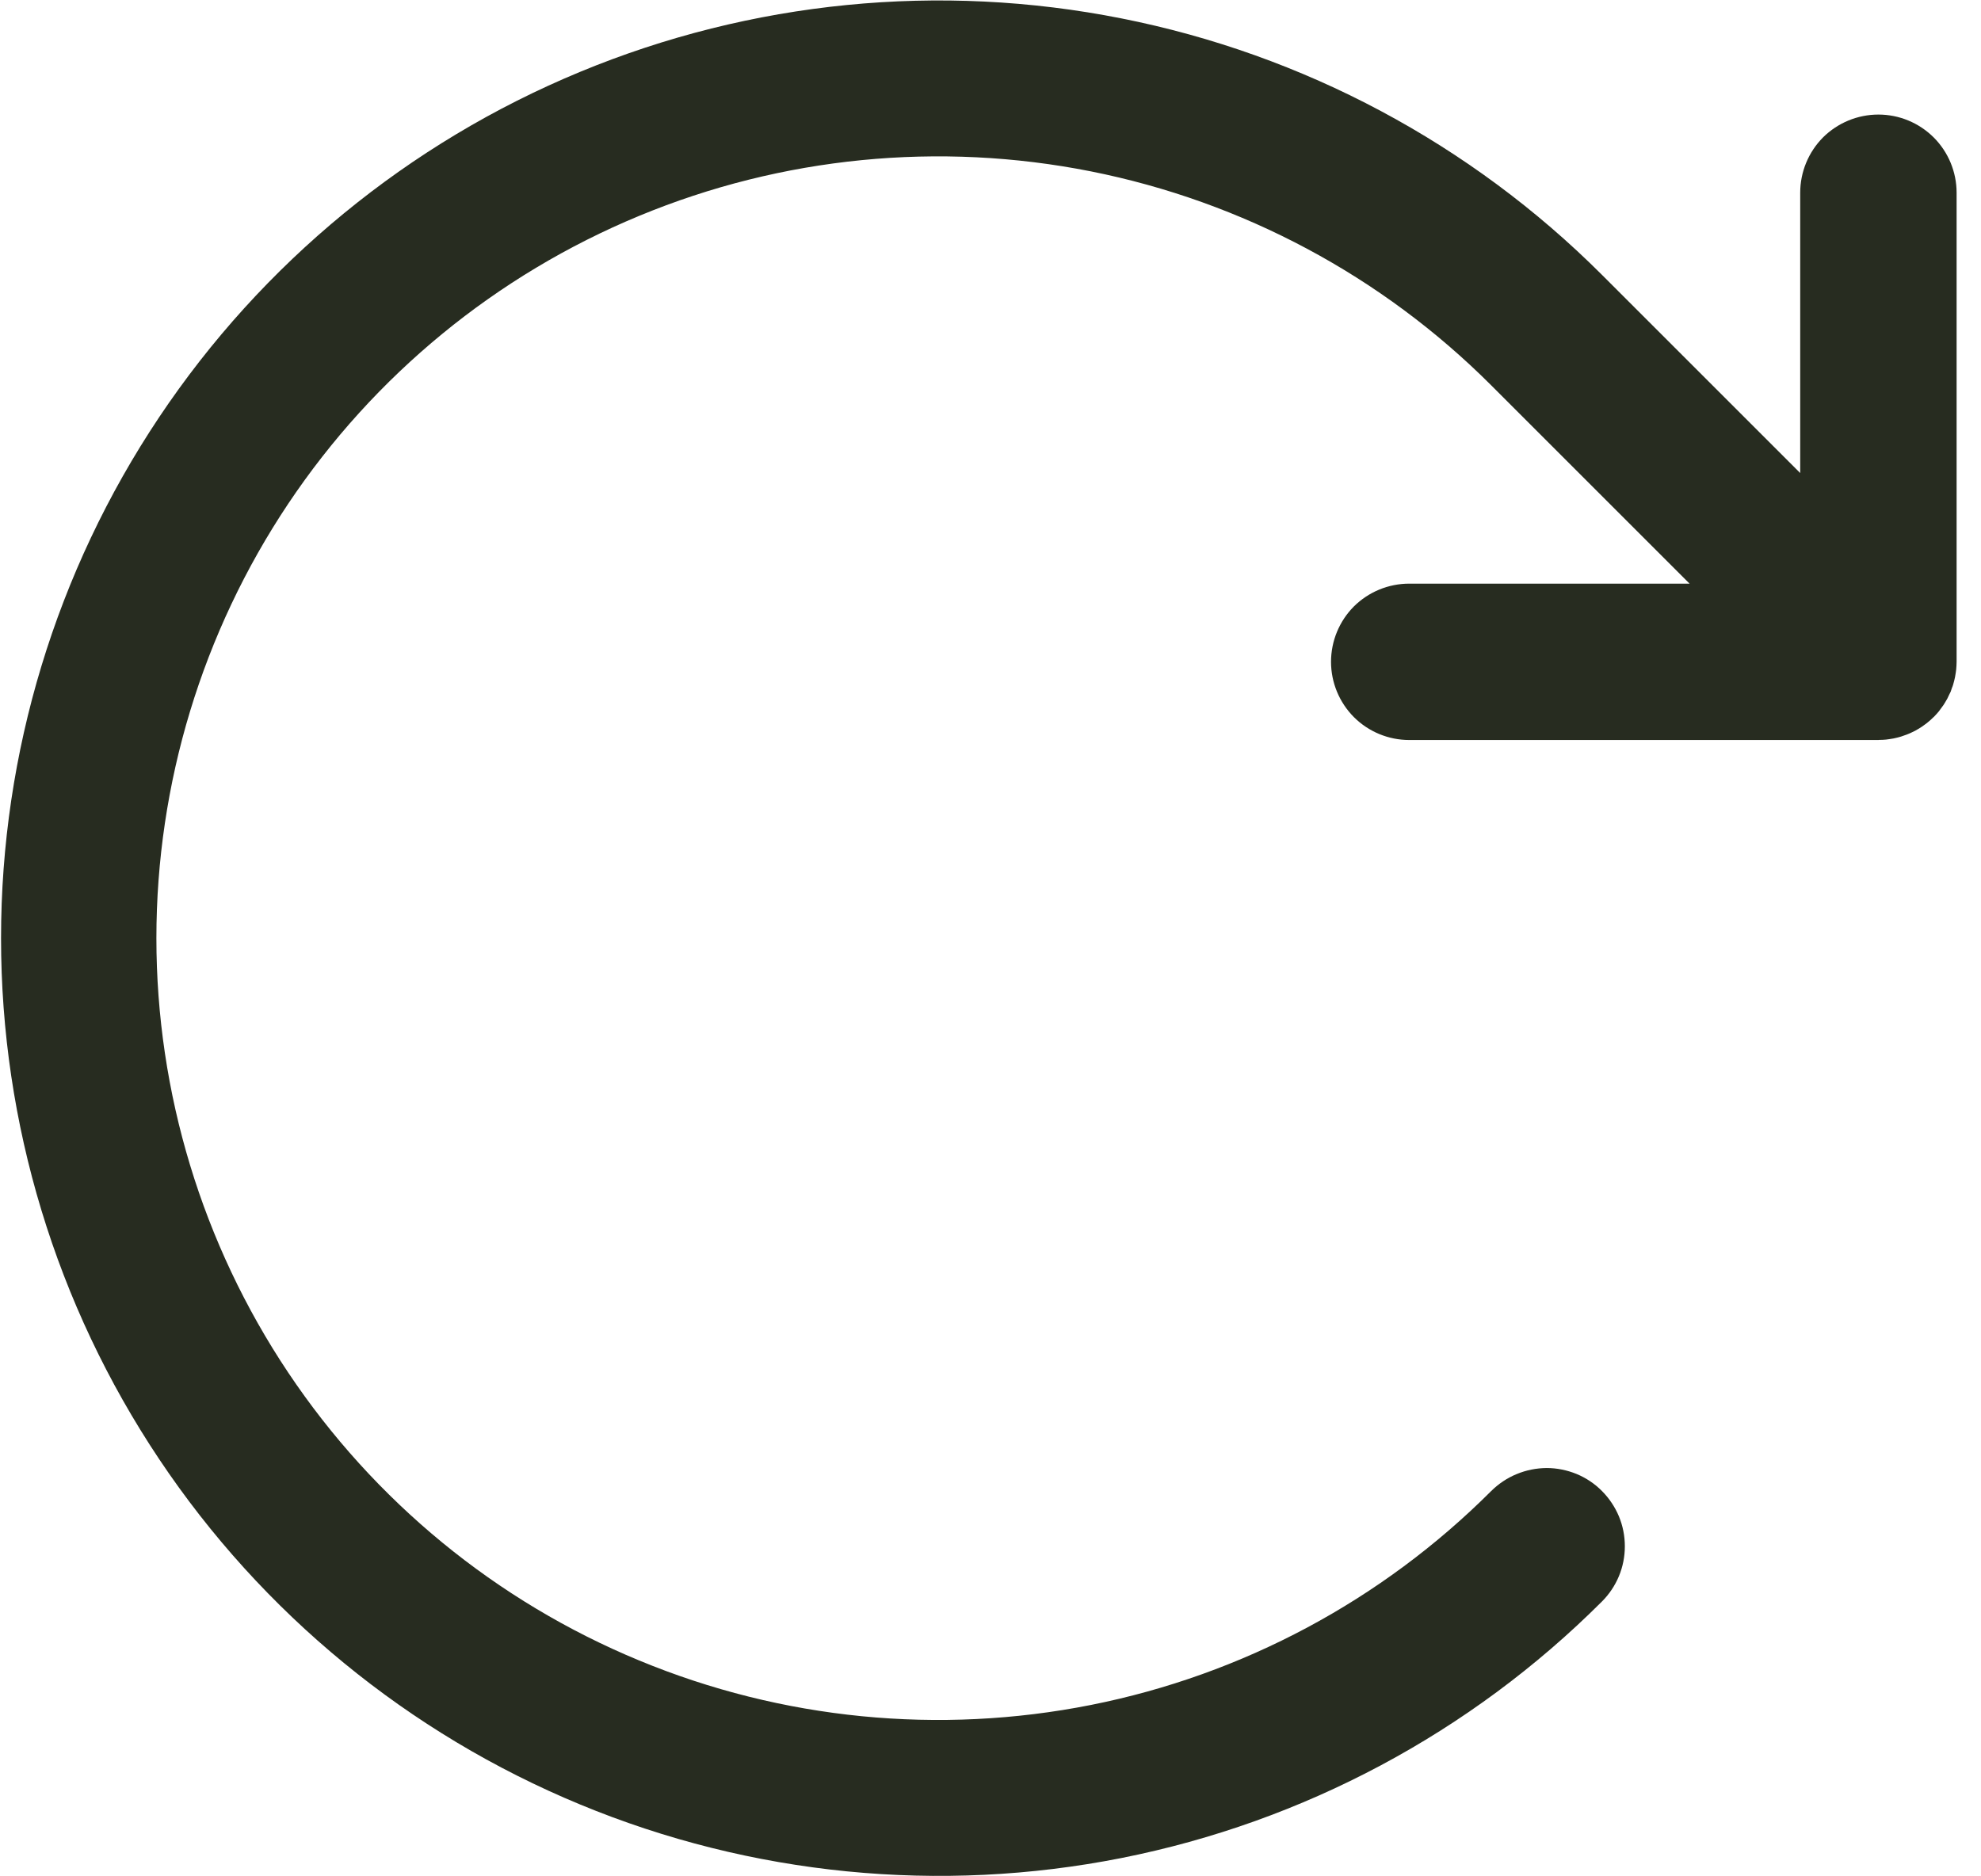 <svg width="19" height="18" viewBox="0 0 19 18" fill="none" xmlns="http://www.w3.org/2000/svg">
<path d="M18.125 7.09C18.137 7.088 18.15 7.086 18.162 7.084C18.175 7.081 18.188 7.078 18.201 7.075C18.212 7.072 18.223 7.069 18.233 7.066C18.246 7.062 18.258 7.058 18.27 7.053C18.281 7.049 18.292 7.046 18.302 7.041C18.314 7.037 18.325 7.031 18.336 7.026C18.347 7.021 18.358 7.016 18.369 7.01C18.38 7.004 18.39 6.998 18.4 6.992C18.41 6.985 18.422 6.979 18.432 6.972C18.443 6.965 18.453 6.957 18.464 6.949C18.473 6.942 18.482 6.936 18.491 6.928C18.509 6.914 18.525 6.899 18.541 6.883C18.543 6.882 18.544 6.88 18.546 6.879C18.548 6.877 18.55 6.875 18.552 6.873C18.567 6.857 18.582 6.841 18.596 6.824C18.603 6.815 18.61 6.805 18.617 6.795C18.625 6.785 18.632 6.775 18.639 6.765C18.647 6.754 18.653 6.742 18.66 6.731C18.666 6.721 18.672 6.712 18.677 6.702C18.683 6.691 18.689 6.678 18.694 6.666C18.699 6.656 18.704 6.646 18.709 6.636C18.713 6.624 18.717 6.612 18.721 6.6C18.726 6.589 18.73 6.578 18.733 6.567C18.737 6.555 18.74 6.542 18.743 6.53C18.745 6.519 18.749 6.507 18.751 6.495C18.754 6.481 18.756 6.467 18.758 6.453C18.759 6.443 18.761 6.433 18.762 6.423C18.764 6.398 18.766 6.373 18.766 6.348V1.849C18.766 1.65 18.687 1.459 18.546 1.318C18.405 1.178 18.215 1.099 18.016 1.099C17.817 1.099 17.626 1.178 17.485 1.318C17.345 1.459 17.266 1.65 17.266 1.849V4.538L15.364 2.636C14.106 1.379 12.503 0.523 10.758 0.177C9.013 -0.17 7.205 0.009 5.562 0.69C3.918 1.371 2.514 2.524 1.526 4.003C0.538 5.482 0.01 7.221 0.01 9C0.01 10.779 0.538 12.518 1.526 13.997C2.514 15.476 3.918 16.629 5.562 17.31C7.205 17.991 9.013 18.17 10.758 17.824C12.503 17.477 14.106 16.621 15.364 15.364C15.434 15.294 15.489 15.212 15.527 15.121C15.565 15.03 15.584 14.932 15.584 14.834C15.584 14.735 15.565 14.638 15.527 14.546C15.489 14.456 15.434 14.373 15.364 14.303C15.295 14.233 15.212 14.178 15.121 14.14C15.03 14.103 14.932 14.083 14.834 14.083C14.735 14.084 14.638 14.103 14.547 14.141C14.456 14.178 14.373 14.234 14.303 14.303C13.254 15.352 11.918 16.067 10.463 16.356C9.008 16.645 7.5 16.497 6.13 15.929C4.759 15.362 3.588 14.4 2.764 13.167C1.94 11.934 1.5 10.483 1.5 9C1.5 7.517 1.94 6.067 2.764 4.833C3.588 3.6 4.759 2.639 6.13 2.071C7.5 1.503 9.008 1.355 10.463 1.644C11.918 1.934 13.254 2.648 14.303 3.697L16.205 5.599H13.516C13.317 5.599 13.126 5.678 12.985 5.818C12.845 5.959 12.766 6.15 12.766 6.349C12.766 6.547 12.845 6.738 12.985 6.879C13.126 7.02 13.317 7.099 13.516 7.099H18.016C18.018 7.099 18.021 7.098 18.024 7.098C18.046 7.098 18.068 7.097 18.089 7.095C18.102 7.094 18.113 7.091 18.125 7.09Z" fill="#272C20"/>
</svg>
